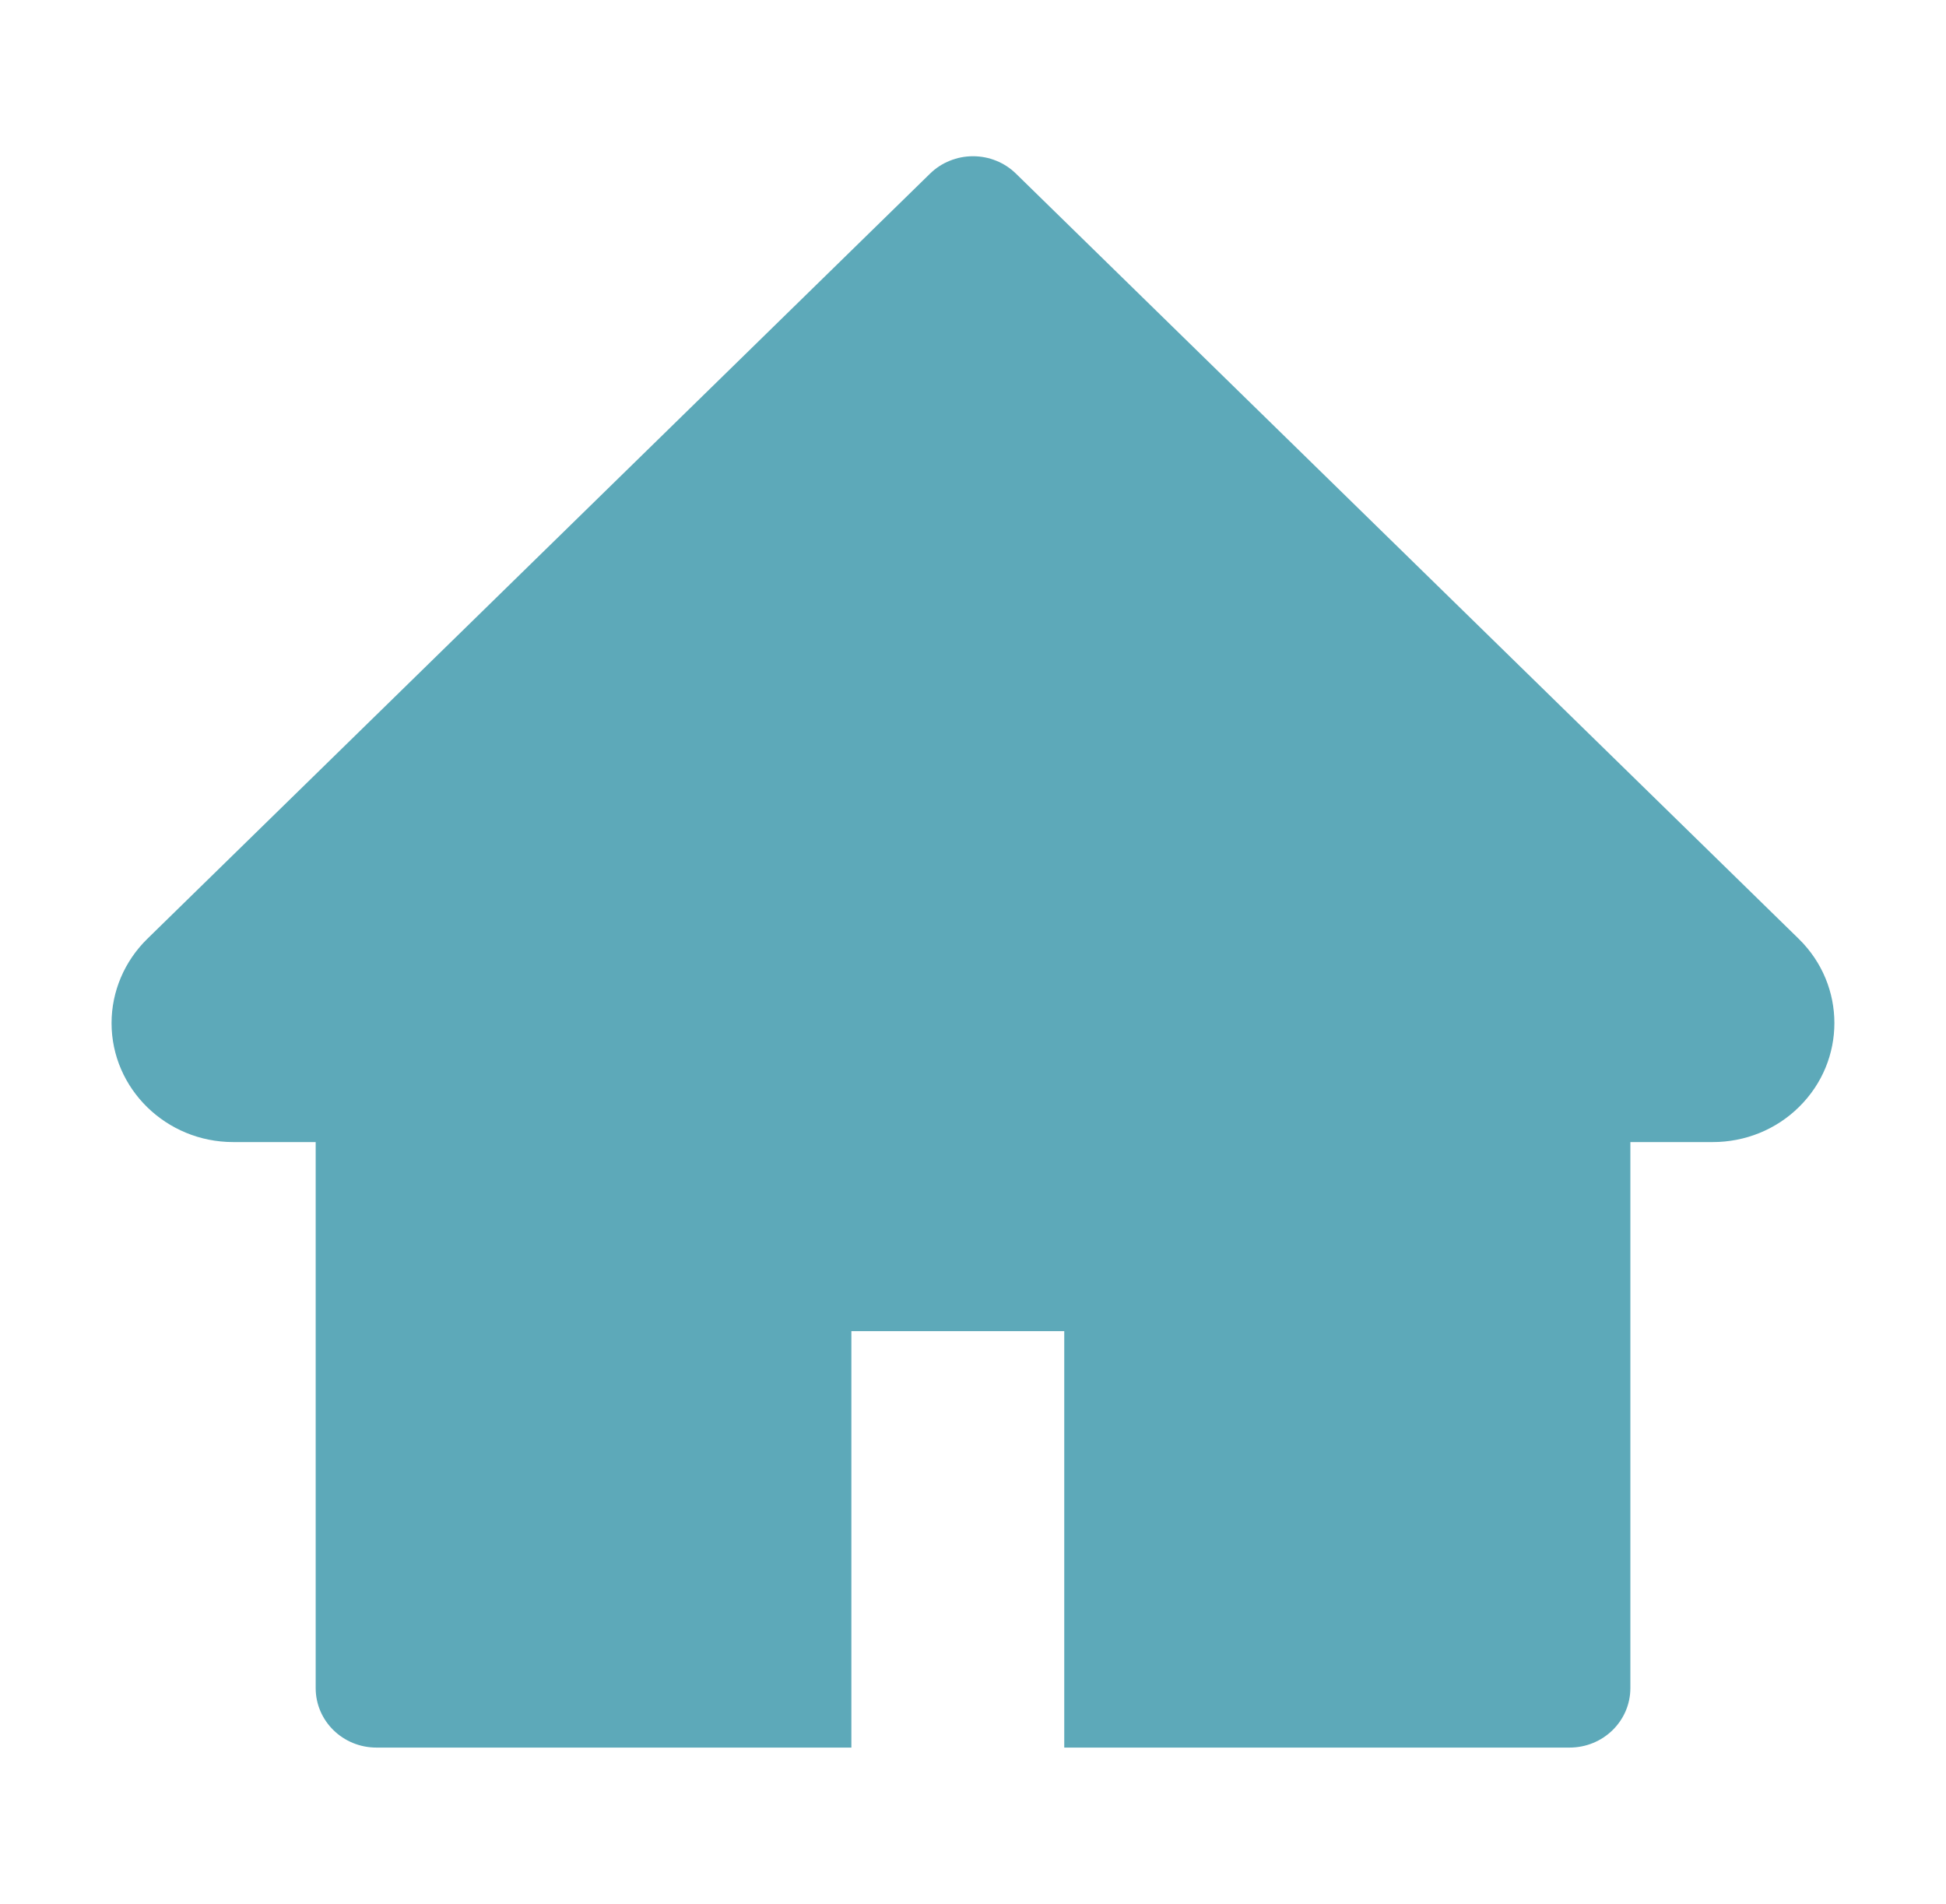 <svg width="46" height="45" viewBox="0 0 46 45" fill="none" xmlns="http://www.w3.org/2000/svg">
<path d="M42.519 22.192L24.015 4.104C23.882 3.974 23.724 3.87 23.55 3.8C23.376 3.729 23.189 3.693 23 3.693C22.812 3.693 22.625 3.729 22.451 3.8C22.276 3.87 22.118 3.974 21.985 4.104L3.482 22.192C2.943 22.72 2.637 23.436 2.637 24.183C2.637 25.734 3.926 26.996 5.512 26.996H7.462V39.902C7.462 40.68 8.104 41.309 8.899 41.309H20.125V31.465H25.157V41.309H37.101C37.896 41.309 38.539 40.68 38.539 39.902V26.996H40.488C41.252 26.996 41.984 26.701 42.523 26.169C43.642 25.071 43.642 23.291 42.519 22.192V22.192Z" fill="#5DA9B9"/>
</svg>
